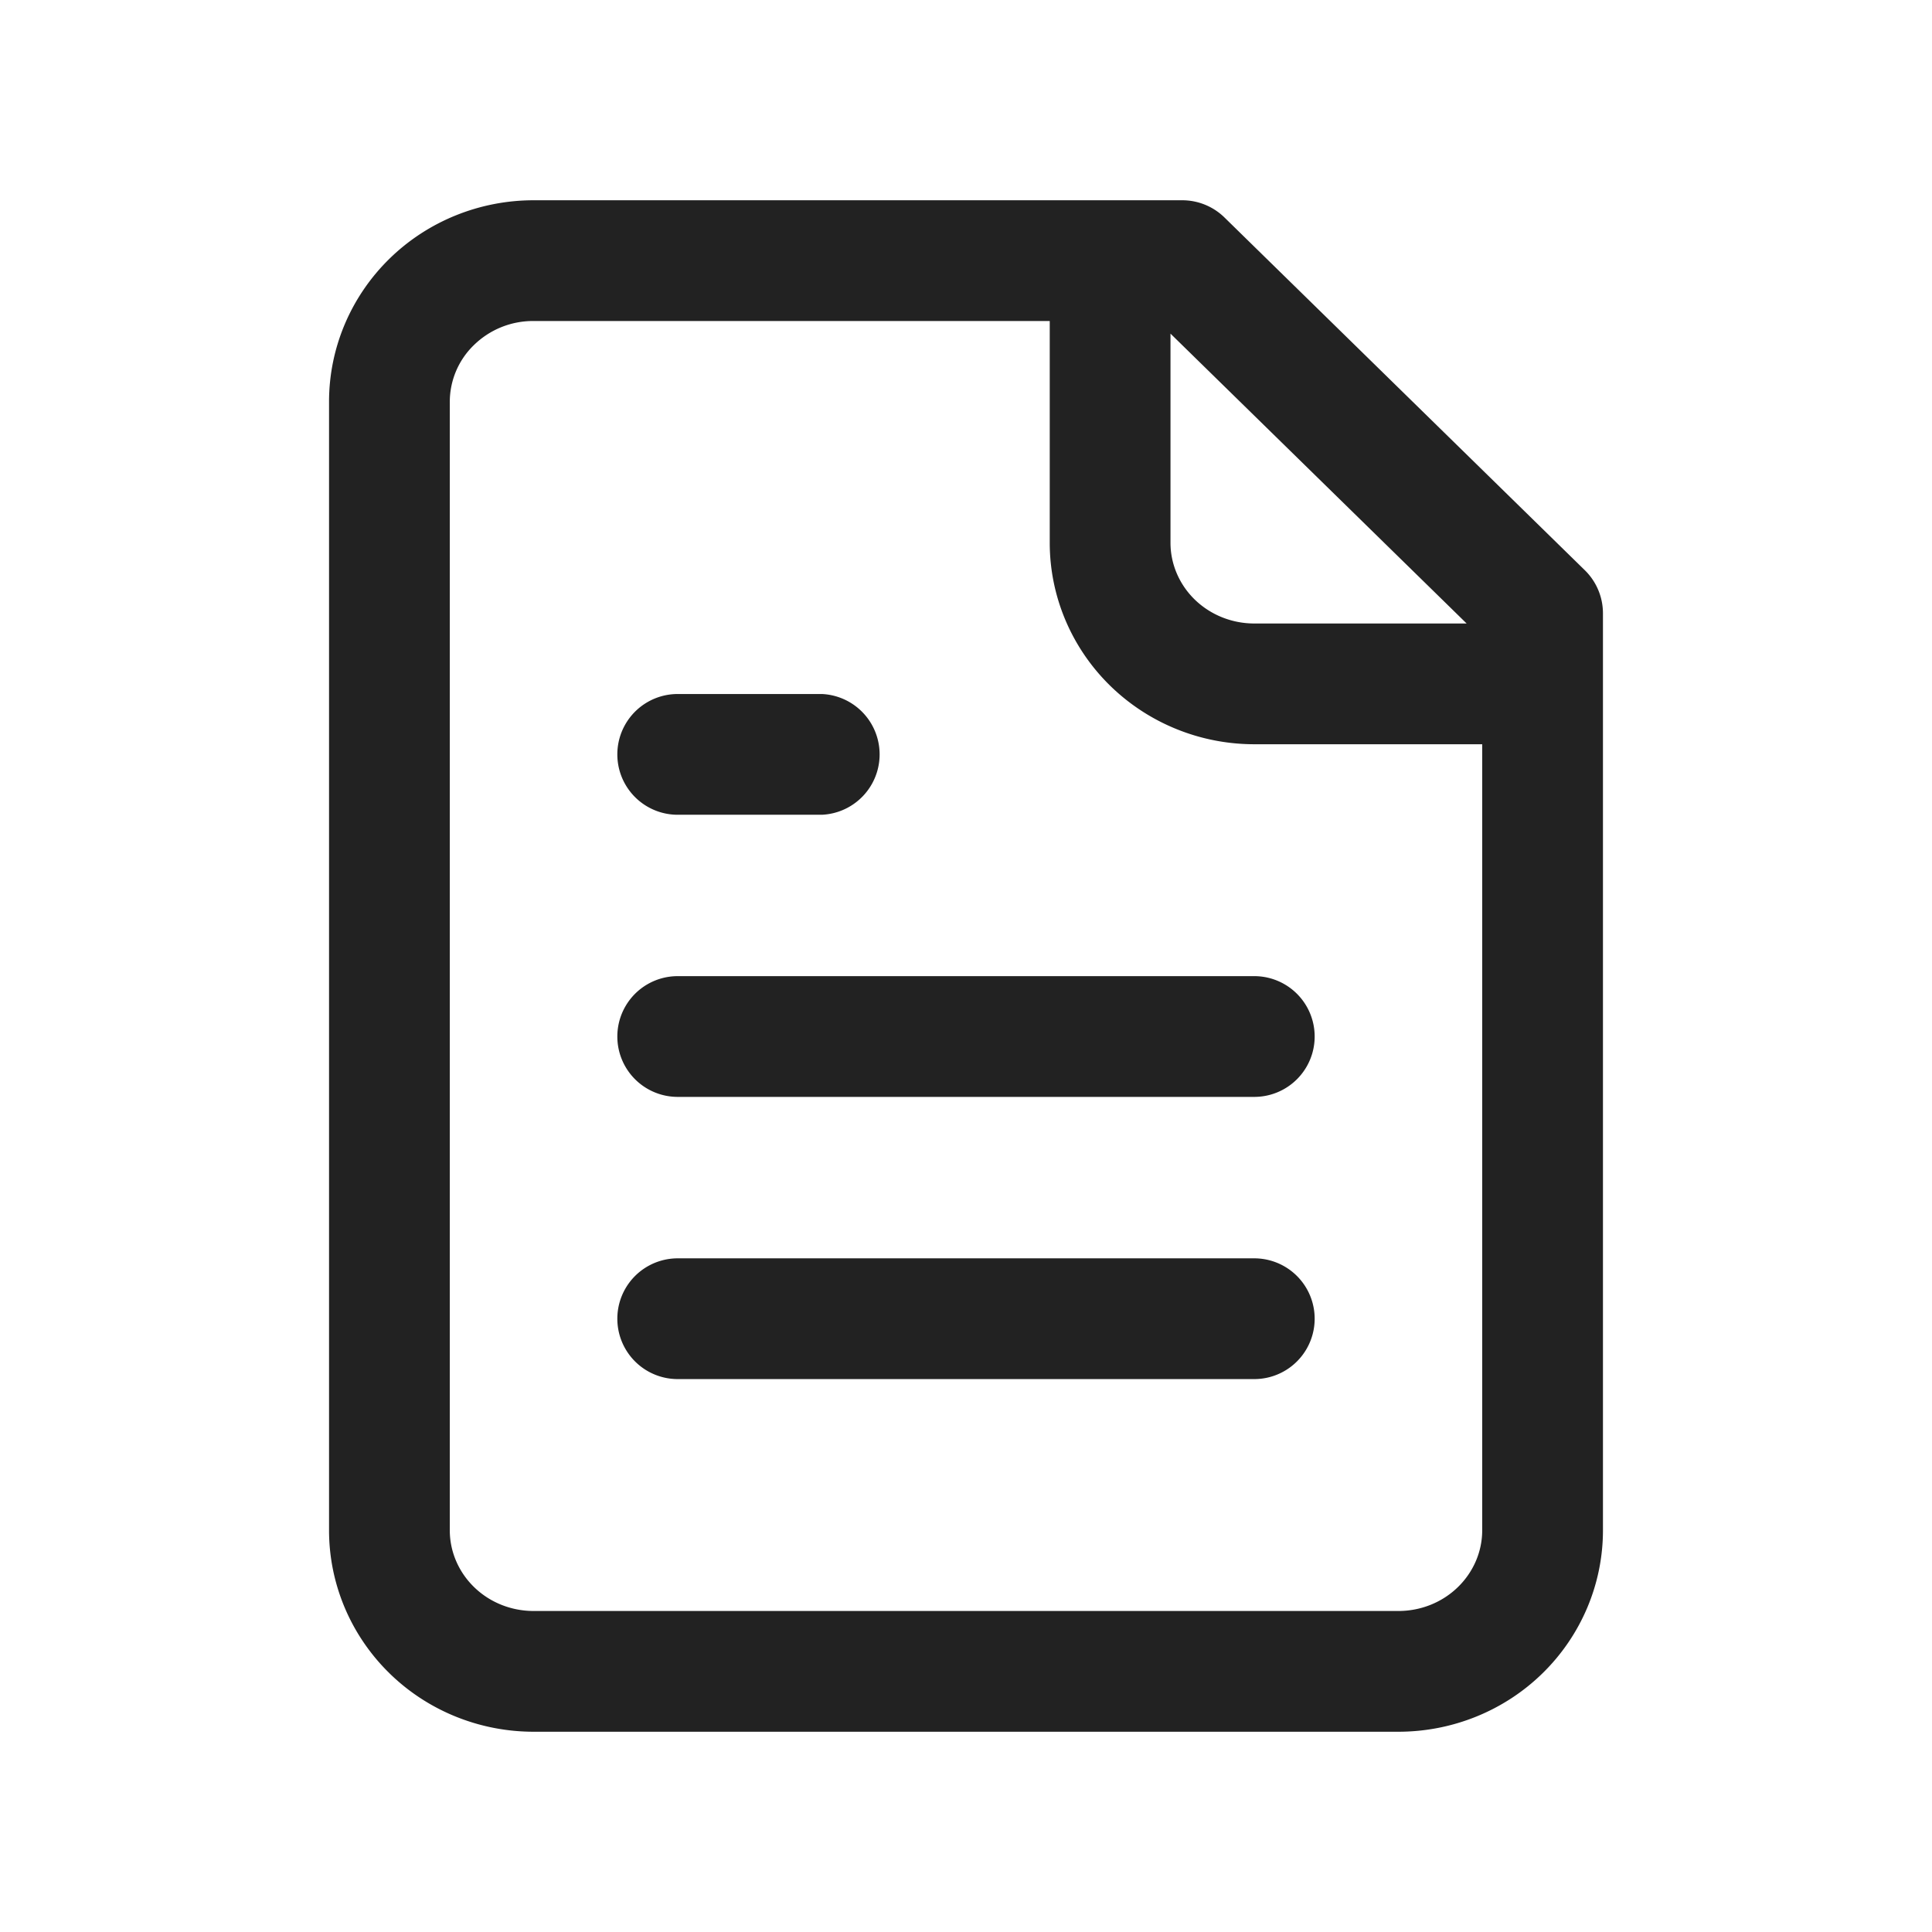 <svg xmlns="http://www.w3.org/2000/svg" xml:space="preserve" style="fill-rule:evenodd;clip-rule:evenodd;stroke-linejoin:round;stroke-miterlimit:2" viewBox="0 0 32 32"><path d="M20.281 3.602a1 1 0 0 0-.7-.285H8.838c-.896 0-1.755.349-2.388.969-.641.628-1 1.48-1 2.367v18.694c0 .887.359 1.739 1 2.367.633.62 1.492.969 2.388.969h14.324c.896 0 1.755-.349 2.388-.969.641-.628 1-1.48 1-2.367V10.158a1 1 0 0 0-.301-.714zm-2.894 1.715H8.838a1.4 1.4 0 0 0-.989.399 1.31 1.31 0 0 0-.399.937v18.694c0 .352.145.688.399.937.262.257.618.399.989.399h14.324c.371 0 .727-.142.989-.399.254-.249.399-.585.399-.937v-13.02h-3.775c-.896 0-1.754-.35-2.388-.97-.641-.628-1-1.48-1-2.367zm3.388 15.525h-9.55a1 1 0 0 0 0 2h9.55a1 1 0 0 0 0-2m0-4.674h-9.55a1 1 0 0 0 0 2h9.55a1 1 0 0 0 0-2m-7.162-4.673h-2.388a1 1 0 0 0 0 2h2.388a1.001 1.001 0 0 0 0-2m10.679-1.168-4.905-4.801V8.99c0 .352.145.689.399.938.262.256.618.399.989.399z" style="fill:#222"/></svg>